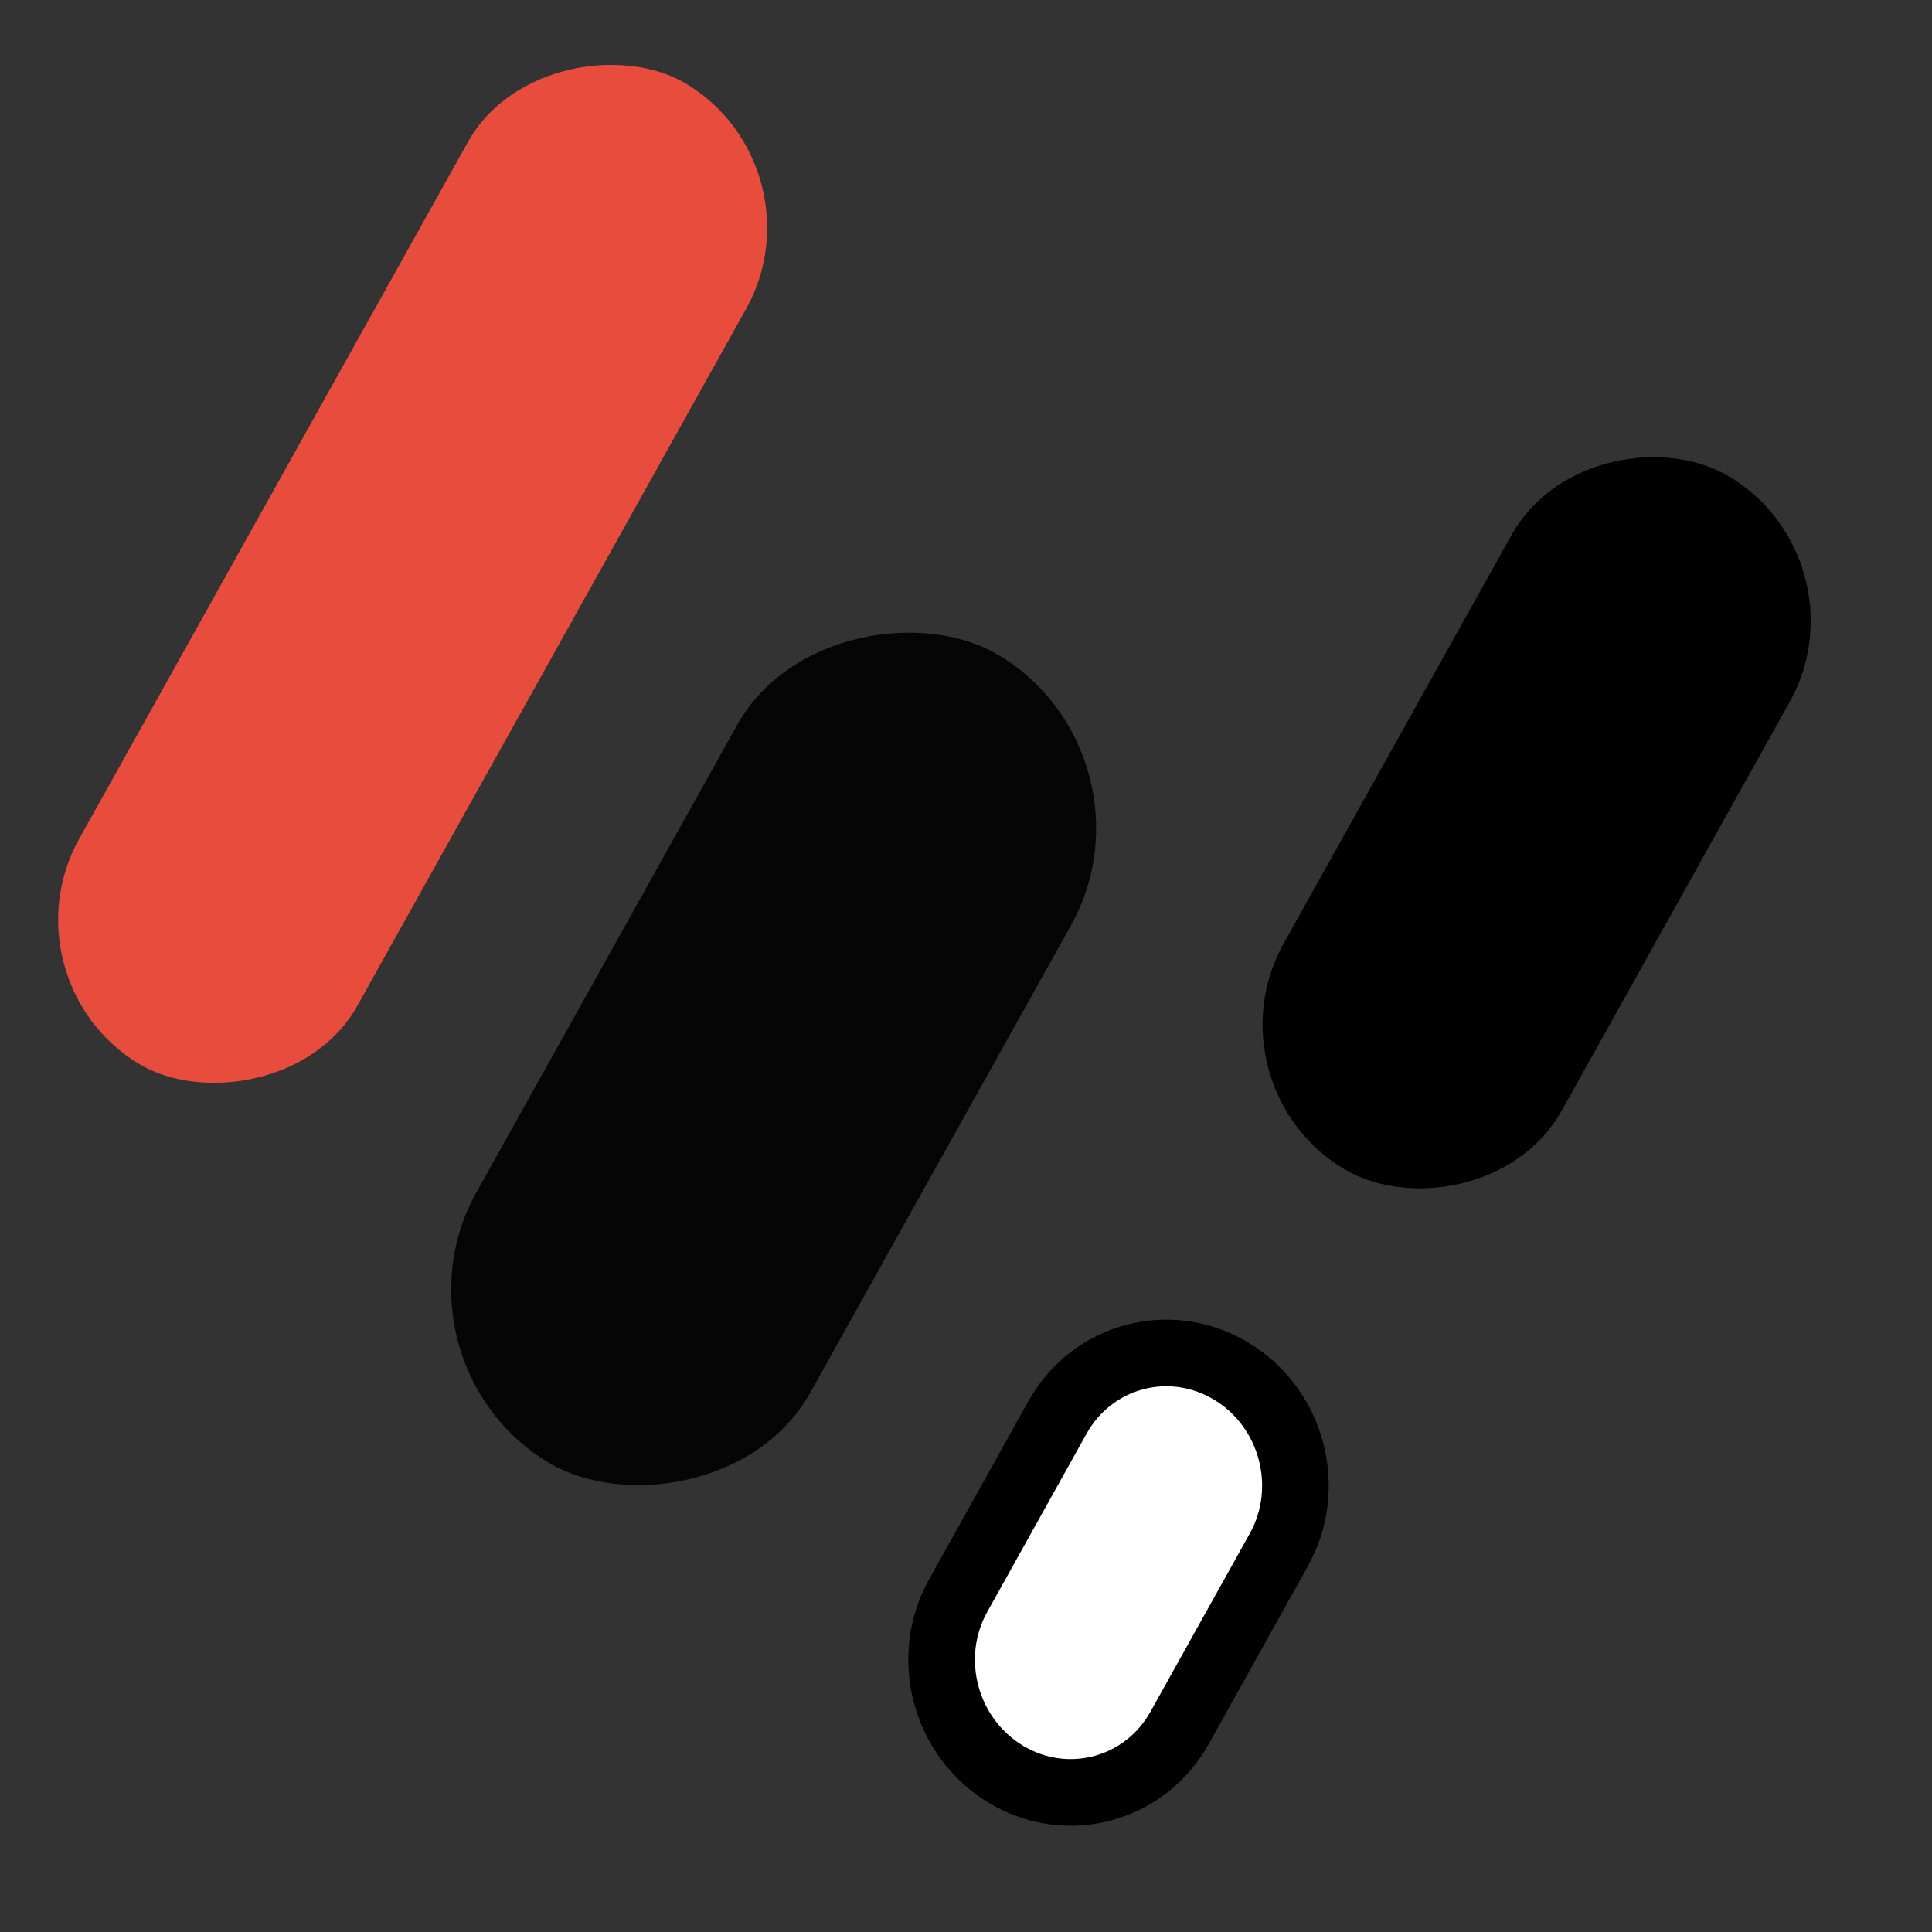 <svg width="29" height="29" viewBox="0 0 29 29" fill="none" xmlns="http://www.w3.org/2000/svg">
<rect x="0" y="0" width="29" height="29" fill="#333333" stroke="none"/>
<rect width="16.856" height="4.871" rx="2.436" transform="matrix(0.487 -0.873 0.858 0.513 0 14.722)" fill="#E74C3C"/>
<rect width="13.881" height="5.846" rx="2.923" transform="matrix(0.487 -0.873 0.858 0.513 5.725 20.454)" fill="black" fill-opacity="0.9"/>
<rect x="0.673" y="-0.18" width="10.898" height="3.871" rx="1.936" transform="matrix(0.487 -0.873 0.858 0.513 18.578 16.794)" fill="black" stroke="black"/>
<path d="M15.102 26.634C14.184 26.085 13.862 24.883 14.383 23.95L15.873 21.276C16.394 20.343 17.559 20.03 18.477 20.579C19.395 21.128 19.716 22.329 19.196 23.263L17.706 25.936C17.185 26.87 16.019 27.183 15.102 26.634Z" fill="white" stroke="black"/>
</svg>
